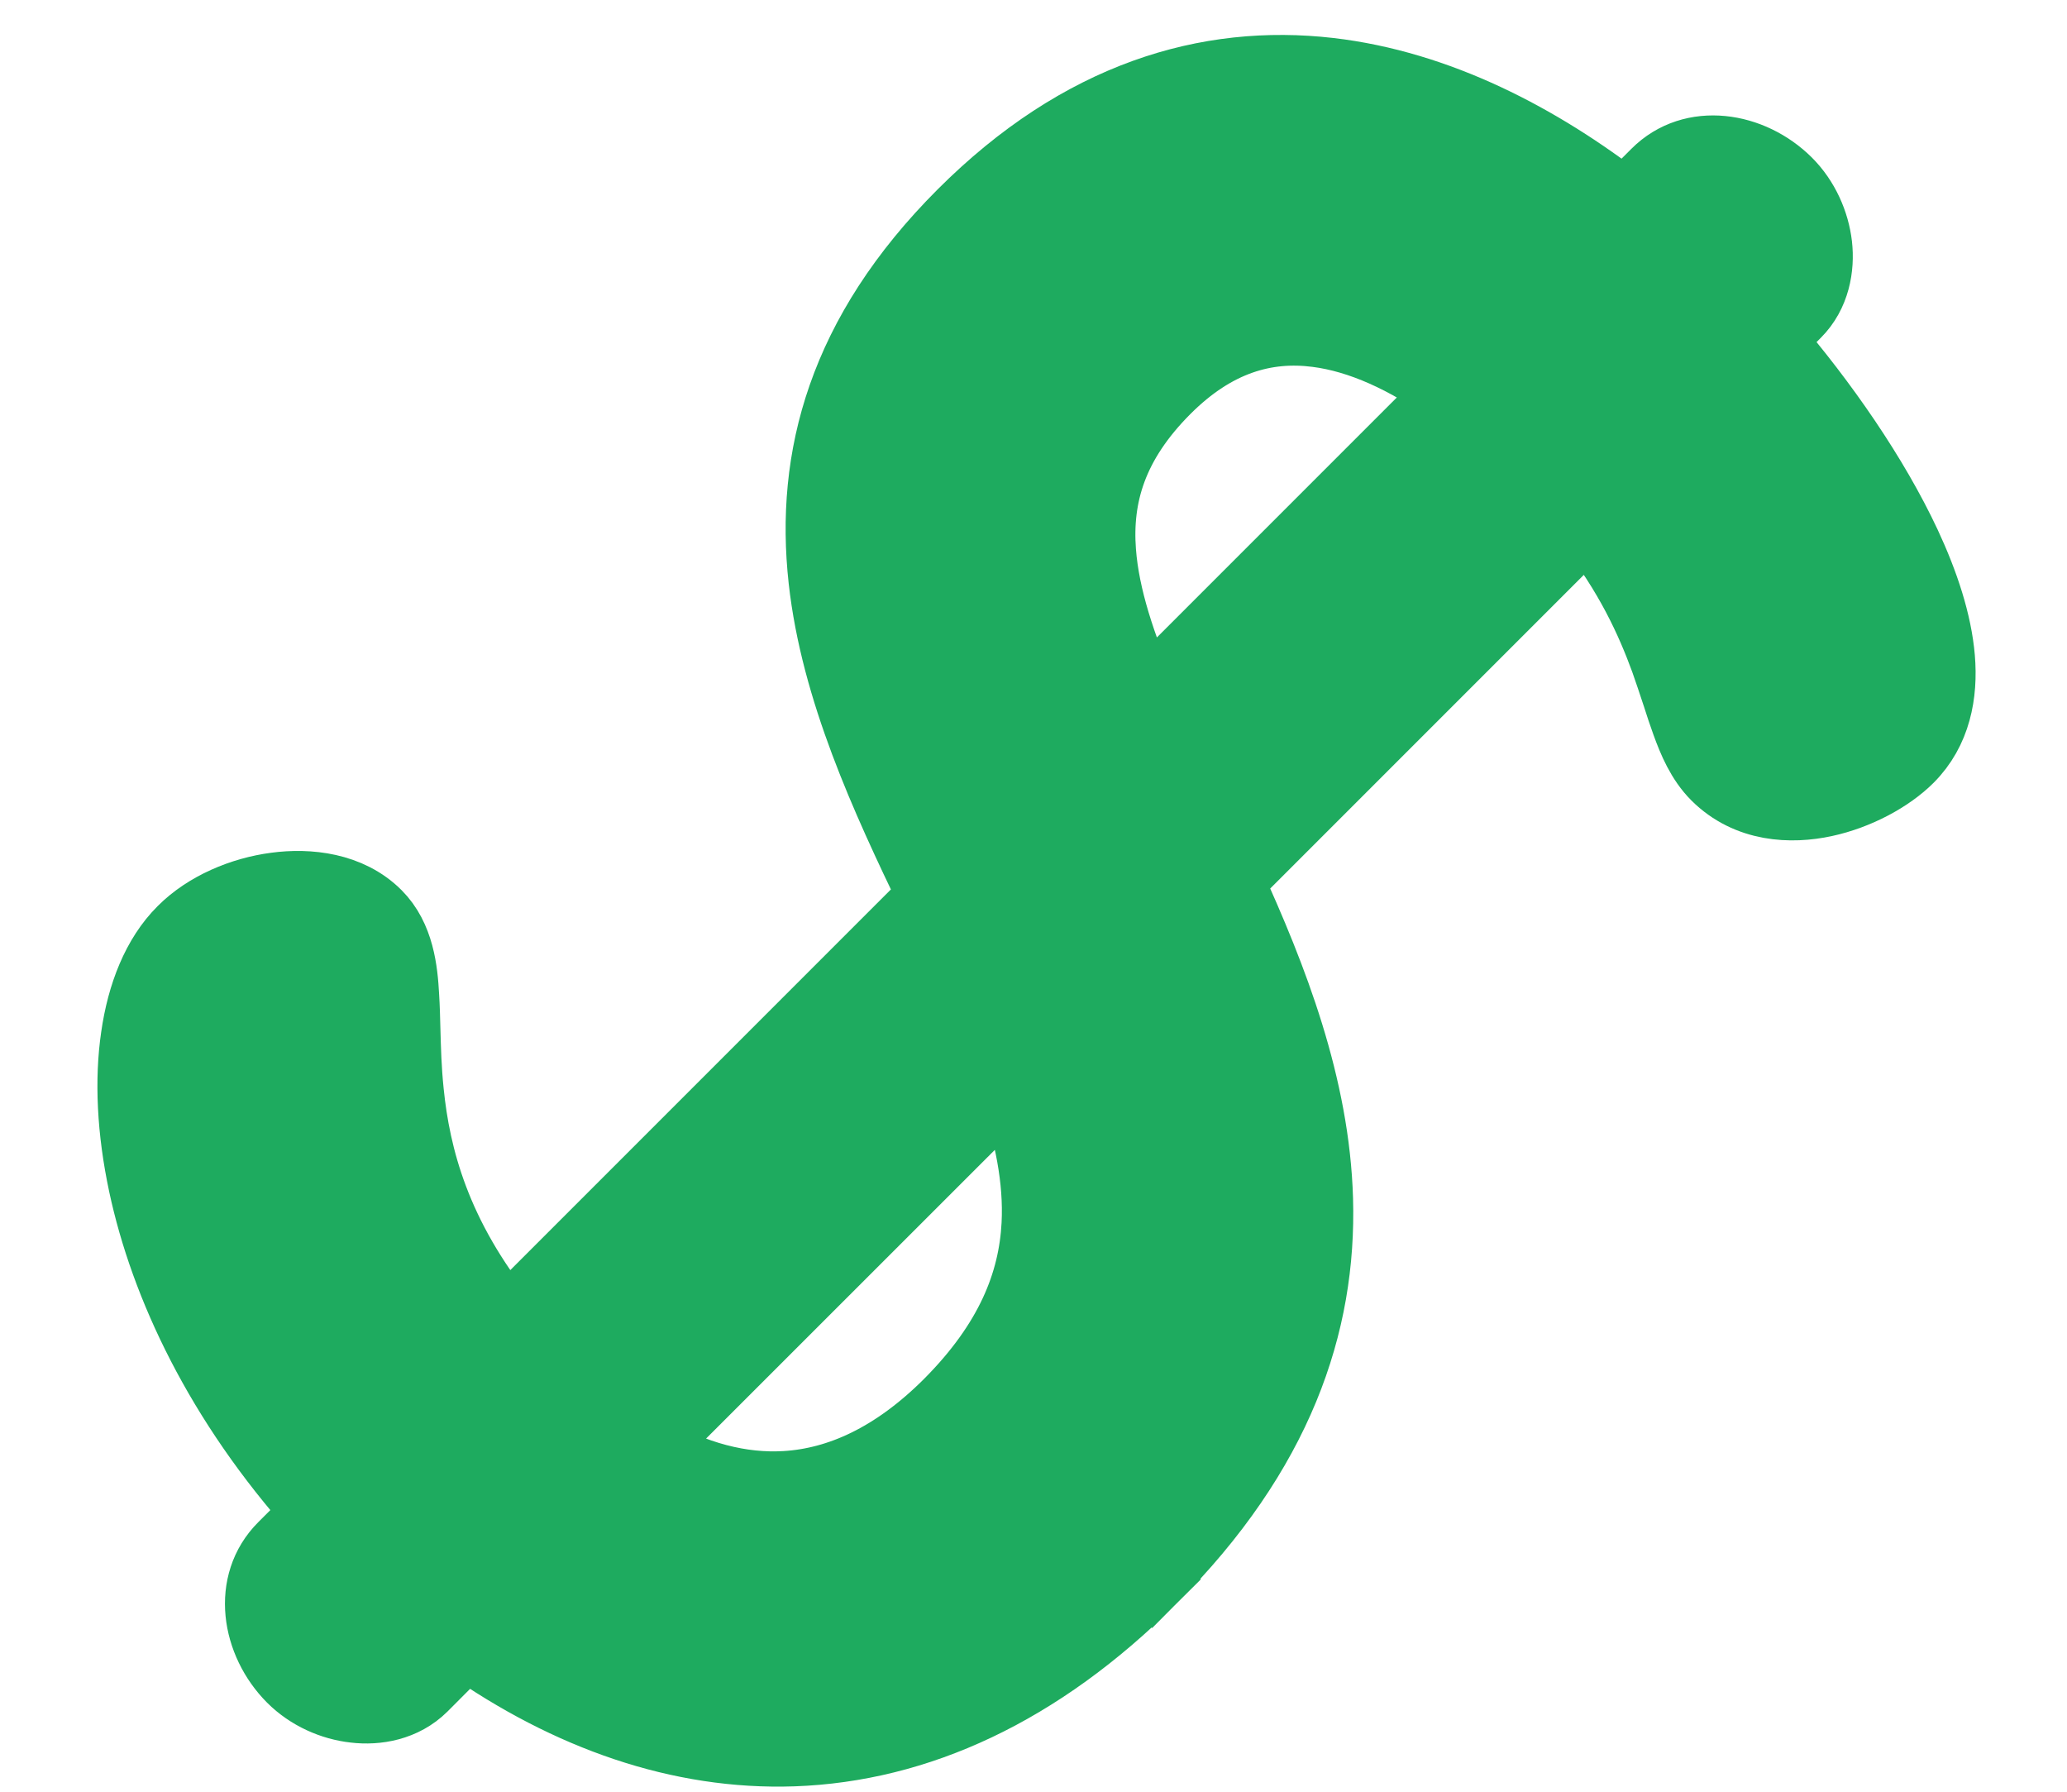 <svg width="15" height="13" viewBox="0 0 15 13" fill="none" xmlns="http://www.w3.org/2000/svg">
<path d="M2.115 12.177L2.115 12.177C2.241 12.303 2.41 12.377 2.574 12.395C2.734 12.414 2.929 12.382 3.071 12.241L3.38 11.931C4.122 12.452 4.931 12.74 5.759 12.711C6.656 12.679 7.543 12.277 8.361 11.459L8.194 11.292L8.361 11.459C9.283 10.537 9.595 9.607 9.569 8.702C9.545 7.878 9.24 7.095 8.919 6.392L11.524 3.787C11.824 4.168 11.977 4.509 12.08 4.79C12.11 4.874 12.136 4.954 12.161 5.029C12.164 5.037 12.166 5.045 12.169 5.053C12.19 5.119 12.212 5.186 12.234 5.246C12.281 5.376 12.342 5.522 12.451 5.631C12.684 5.863 12.999 5.874 13.24 5.822C13.482 5.77 13.715 5.643 13.855 5.503L13.855 5.503C14.054 5.304 14.104 5.035 14.082 4.774C14.06 4.514 13.966 4.23 13.835 3.949C13.603 3.453 13.234 2.92 12.844 2.467L13.036 2.275C13.177 2.134 13.209 1.939 13.191 1.779C13.172 1.615 13.098 1.446 12.972 1.32C12.712 1.061 12.283 0.989 12.016 1.256C12.016 1.256 12.016 1.256 12.016 1.256L11.791 1.481C11.175 1.003 10.439 0.616 9.647 0.524C8.763 0.422 7.84 0.692 6.982 1.55C6.108 2.424 5.874 3.322 5.972 4.207C6.061 5.008 6.422 5.789 6.767 6.505L3.676 9.596C3.161 8.96 3.018 8.387 2.971 7.925C2.953 7.752 2.95 7.607 2.946 7.468C2.944 7.387 2.942 7.308 2.937 7.227C2.927 7.042 2.902 6.8 2.737 6.635C2.536 6.434 2.239 6.403 2.001 6.435C1.756 6.467 1.496 6.575 1.321 6.751C1.134 6.937 1.026 7.215 0.982 7.522C0.936 7.834 0.953 8.201 1.037 8.595C1.194 9.329 1.59 10.174 2.303 10.969L2.051 11.221C1.784 11.488 1.856 11.917 2.115 12.177ZM9.557 2.414C9.871 2.454 10.202 2.606 10.533 2.841L8.303 5.071C8.138 4.684 8.019 4.333 7.994 4.001C7.964 3.6 8.073 3.216 8.463 2.826L8.463 2.826C8.82 2.469 9.189 2.366 9.557 2.414ZM6.88 10.184C6.491 10.572 6.091 10.755 5.699 10.778C5.38 10.797 5.043 10.711 4.697 10.511L7.344 7.865C7.465 8.22 7.535 8.557 7.518 8.884C7.496 9.306 7.327 9.736 6.88 10.184Z" fill="#1EAB5F" stroke="#1EAB5F" stroke-width="0.5"/>
</svg>
